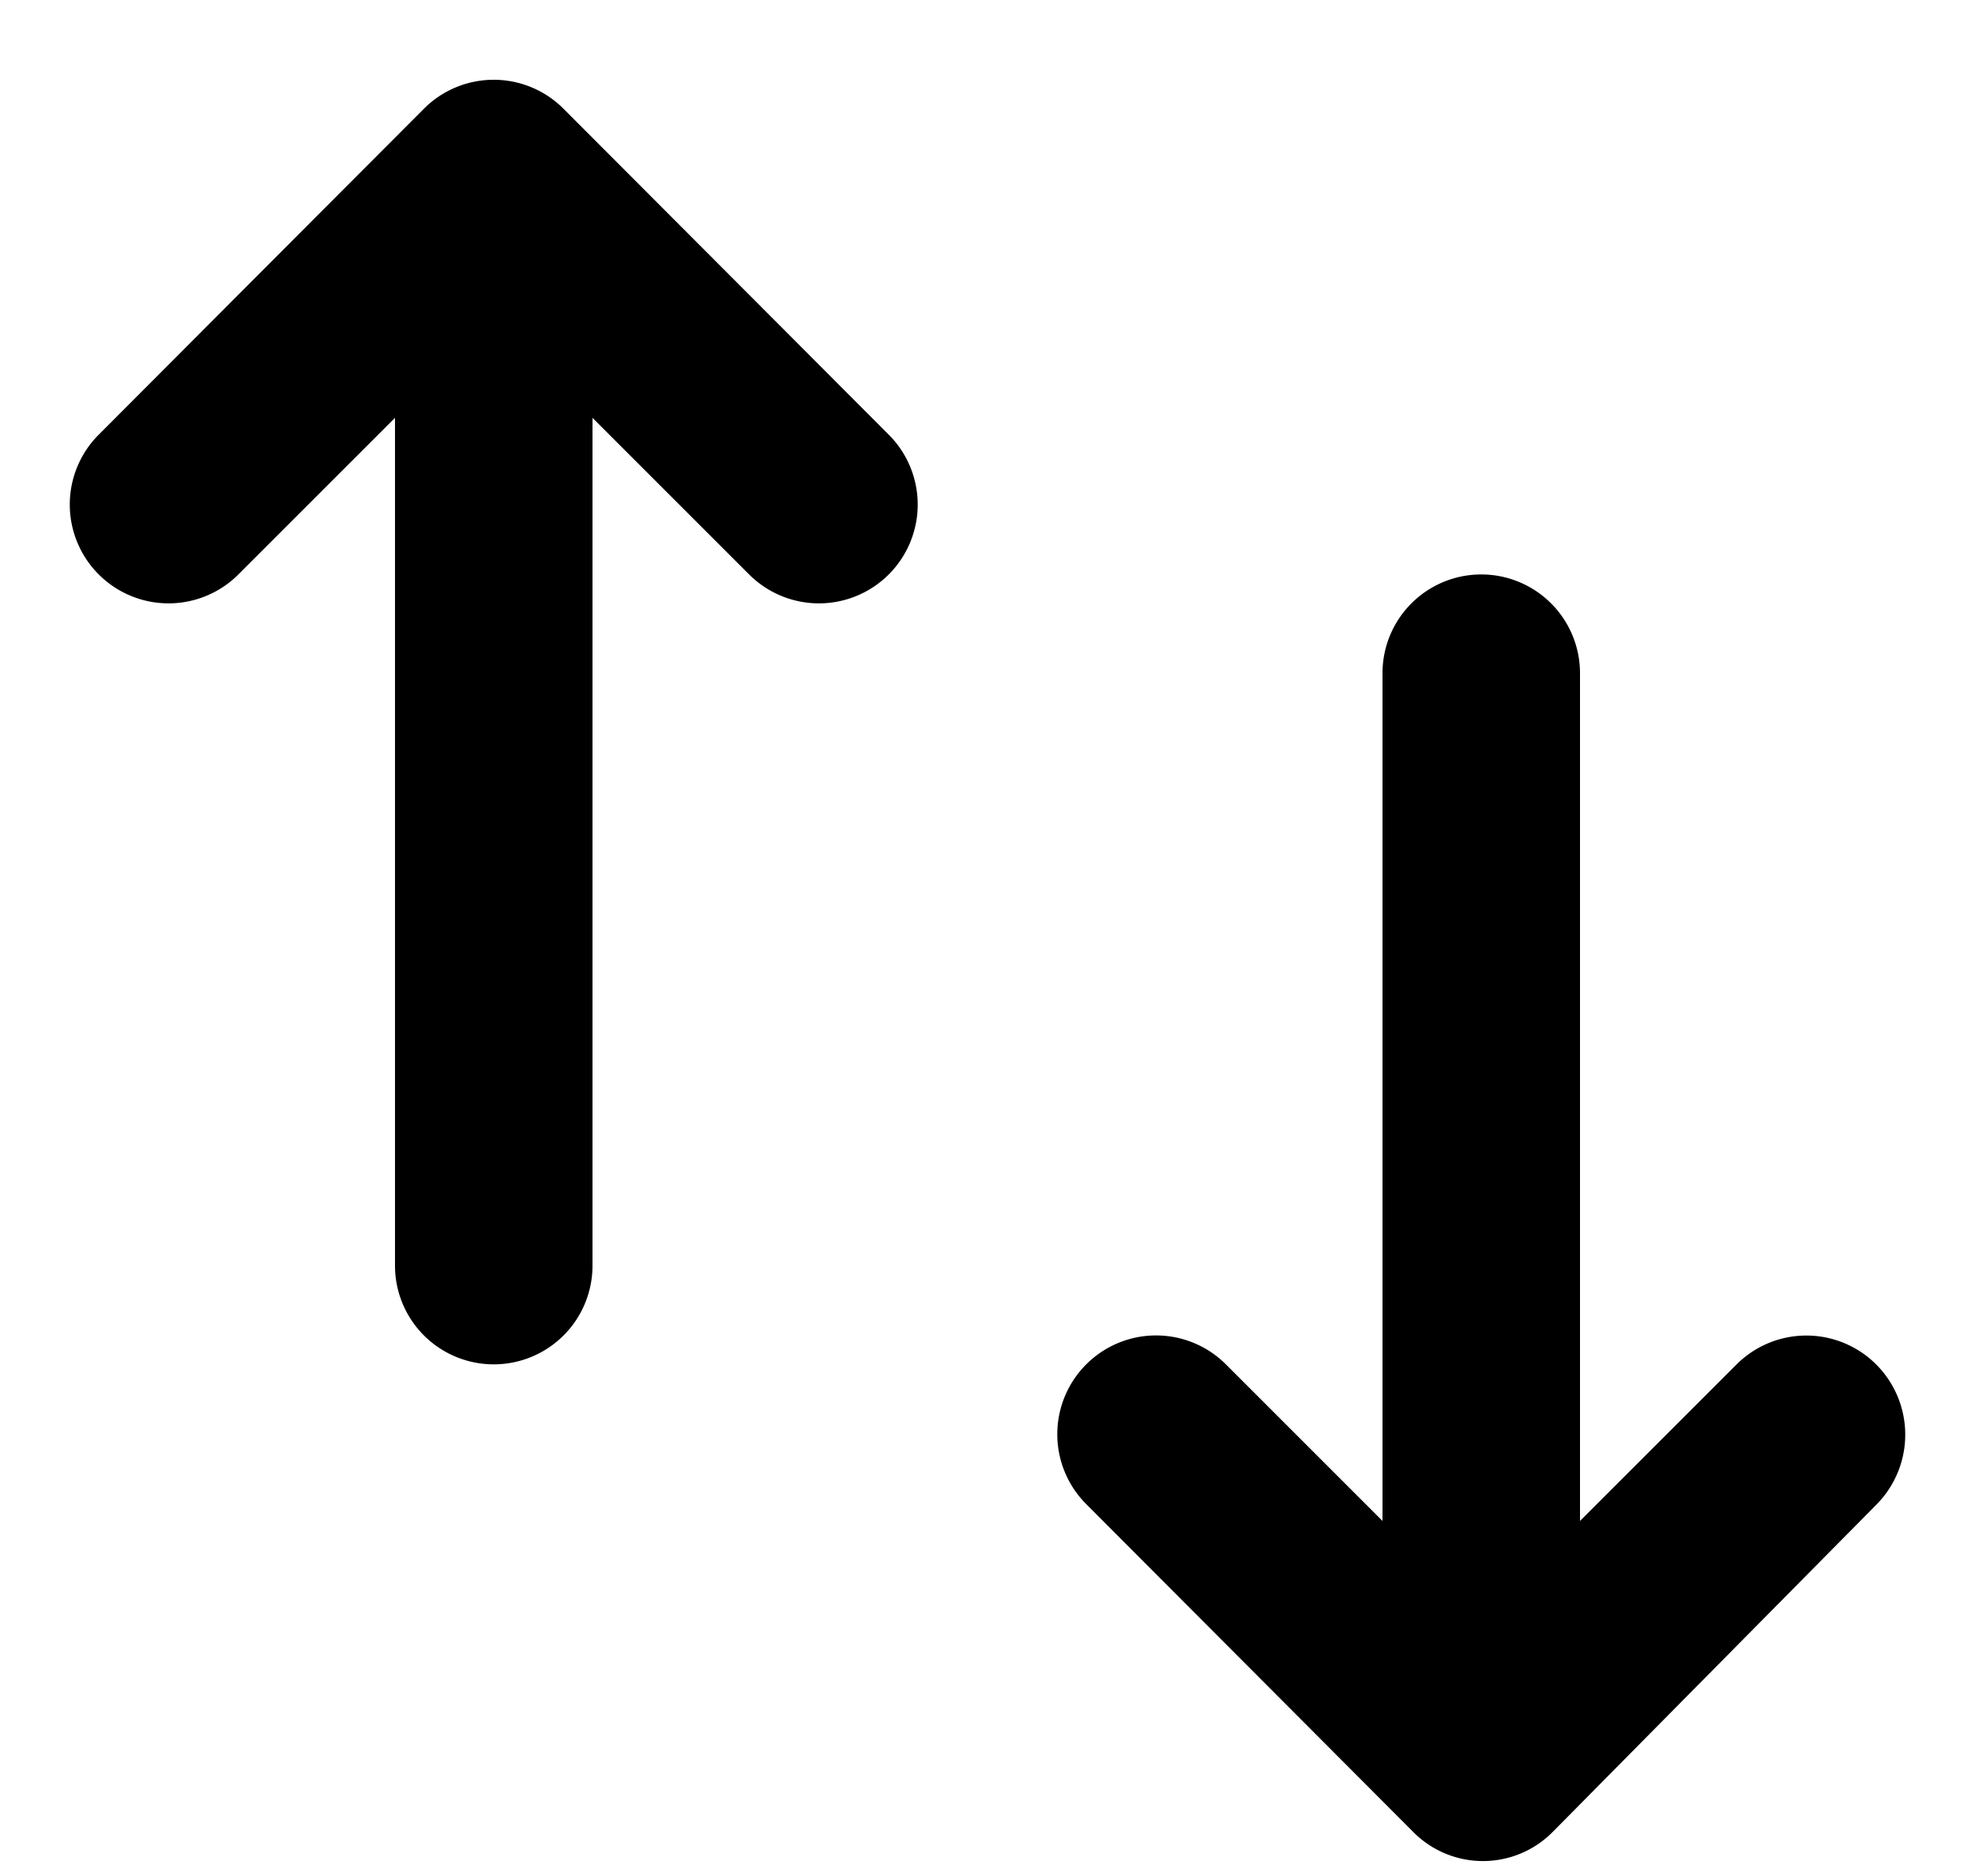 <?xml version="1.0" encoding="UTF-8" standalone="no"?>
<svg
   width="20"
   height="19"
   viewBox="0 0 20 19"
   version="1.1"
   id="svg4"
   sodipodi:docname="switch.svg"
   inkscape:version="1.1 (ce6663b3b7, 2021-05-25)"
   xmlns:inkscape="http://www.inkscape.org/namespaces/inkscape"
   xmlns:sodipodi="http://sodipodi.sourceforge.net/DTD/sodipodi-0.dtd"
   xmlns="http://www.w3.org/2000/svg"
   xmlns:svg="http://www.w3.org/2000/svg">
  <defs
     id="defs8">
    <inkscape:path-effect
       effect="fillet_chamfer"
       id="path-effect1748"
       is_visible="true"
       lpeversion="1"
       satellites_param="F,0,0,1,0,1,0,1 @ F,0,0,1,0,1,0,1 @ F,0,1,1,0,0,0,1 @ F,0,0,1,0,1,0,1 @ F,0,0,1,0,1,0,1 @ F,0,1,1,0,0,0,1 @ F,0,0,1,0,1,0,1 @ F,0,0,1,0,1,0,1 @ F,0,0,1,0,1,0,1 | F,0,0,1,0,1,0,1 @ F,0,1,1,0,0,0,1 @ F,0,0,1,0,1,0,1 @ F,0,0,1,0,1,0,1 @ F,0,0,1,0,1,0,1 @ F,0,0,1,0,1,0,1 @ F,0,0,1,0,1,0,1 @ F,0,1,1,0,0,0,1 @ F,0,0,1,0,1,0,1"
       unit="px"
       method="auto"
       mode="F"
       radius="0"
       chamfer_steps="2"
       flexible="false"
       use_knot_distance="true"
       apply_no_radius="true"
       apply_with_radius="true"
       only_selected="true"
       hide_knots="false" />
  </defs>
  <sodipodi:namedview
     id="namedview6"
     pagecolor="#ffffff"
     bordercolor="#666666"
     borderopacity="1.0"
     inkscape:pageshadow="2"
     inkscape:pageopacity="0.0"
     inkscape:pagecheckerboard="0"
     showgrid="false"
     inkscape:zoom="44.210526"
     inkscape:cx="5.7678571"
     inkscape:cy="8.2785714"
     inkscape:window-width="1920"
     inkscape:window-height="1019"
     inkscape:window-x="0"
     inkscape:window-y="1105"
     inkscape:window-maximized="1"
     inkscape:current-layer="svg4" />
  <path
     style="color:#000000;stroke-linecap:round;stroke-linejoin:round;-inkscape-stroke:none"
     d="M 1,5.818 A 1,1 179.994 0 0 2.414,5.818 L 4,4.232 v 8.586 a 1,1 45 0 0 1,1 1,1 135 0 0 1,-1 V 4.232 l 1.586,1.586 a 1,1 180 0 0 1.414,0 1.001,1.001 90.026 0 0 6.413e-4,-1.415 L 5.706,1.101 a 0.998,0.998 179.996 0 0 -1.413,9.87e-5 L 0.999,4.403 A 1.001,1.001 89.964 0 0 1,5.818 Z M 14,6.818 v 8.586 l -1.586,-1.586 a 1,1 180 0 0 -1.414,0 1.001,1.001 90.03 0 0 -7.45e-4,1.415 l 3.315,3.324 a 0.993,0.993 179.875 0 0 1.409,-0.003 l 3.28,-3.317 a 1.006,1.006 89.838 0 0 -0.004,-1.418 1,1 179.994 0 0 -1.414,1.51e-4 L 16,15.404 V 6.818 a 1,1 45 0 0 -1,-1 1,1 135 0 0 -1,1 z"
     id="path2"
     sodipodi:nodetypes="cccccccccccccccccccc"
     inkscape:path-effect="#path-effect1748"
     inkscape:original-d="M 0.29296875,5.1113281 1.7070312,6.5253906 4,4.2324219 V 13.818359 H 6 V 4.2324219 L 8.2929688,6.5253906 9.7070313,5.1113281 4.9993424,0.39308222 Z M 14,5.8183594 v 9.5859376 l -2.292969,-2.292969 -1.414062,1.414063 4.727627,4.73962 4.686435,-4.73962 L 18.292969,13.111328 16,15.404297 V 5.8183594 Z" />
</svg>
